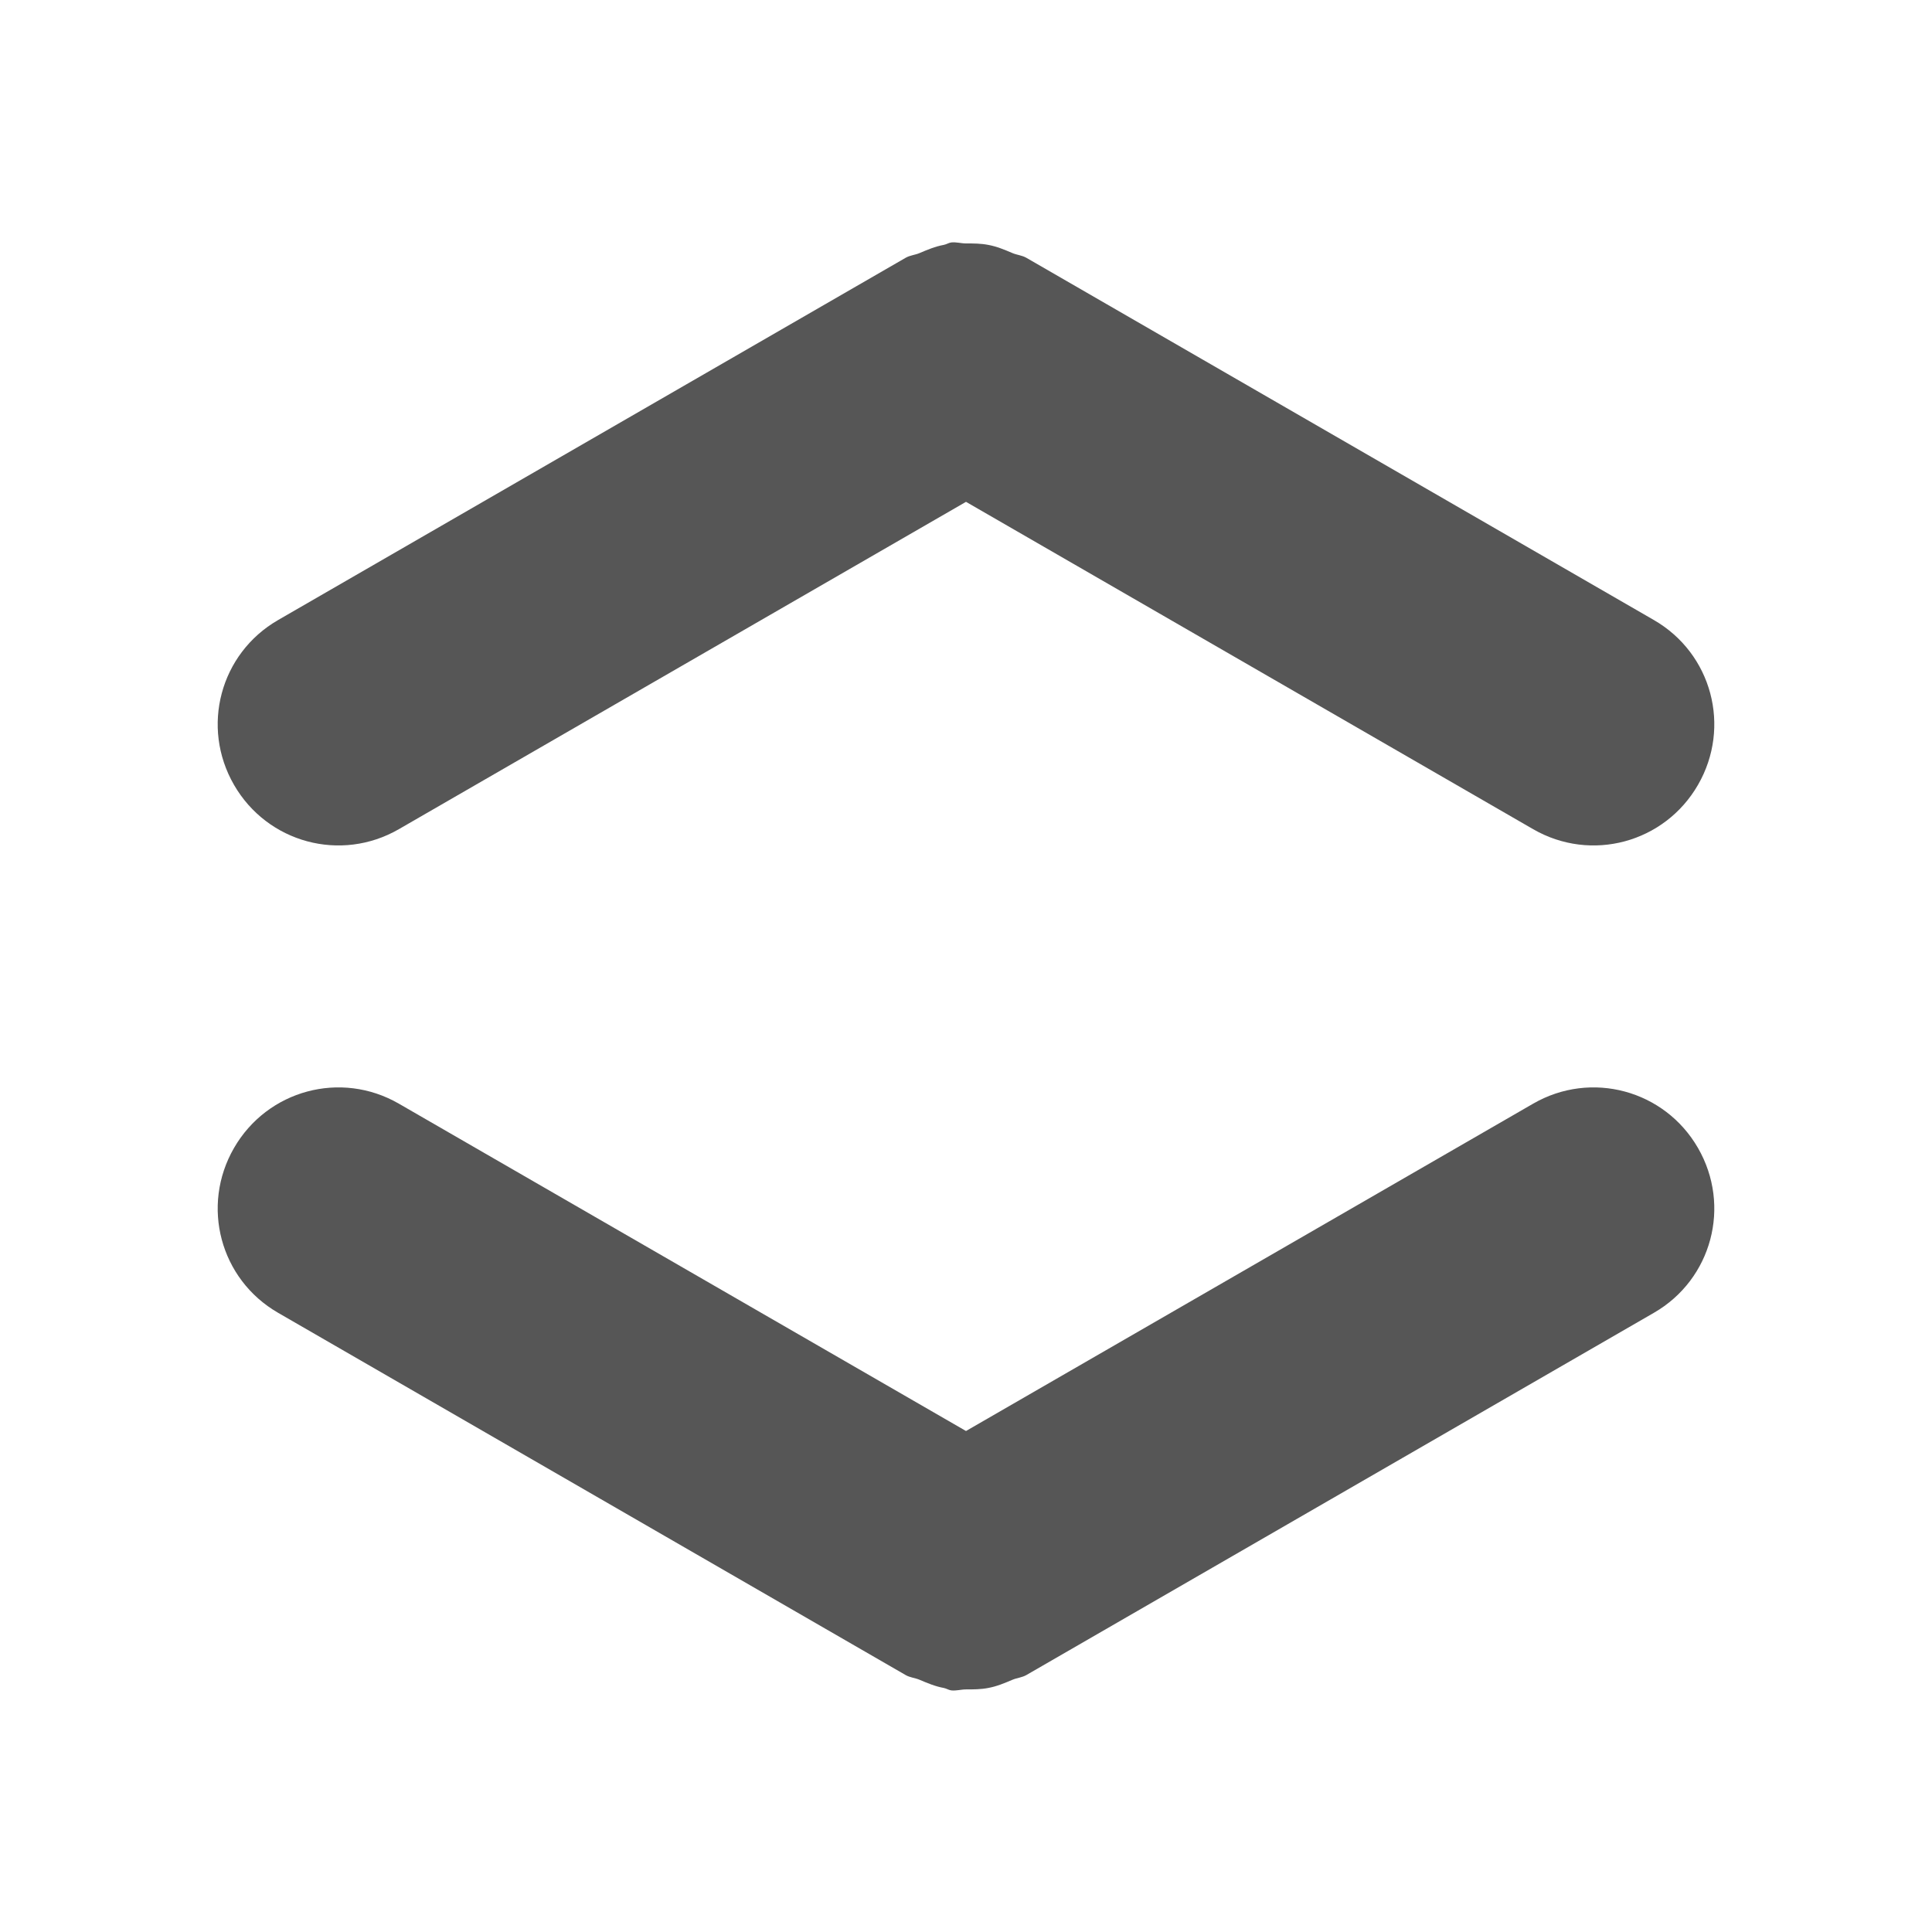 <svg width="16" height="16" version="1.1" xmlns="http://www.w3.org/2000/svg">
 <path d="m7.877 2.008c-0.021 0.003-0.04 0.016-0.061 0.02-0.071 0.013-0.135 0.04-0.201 0.068-0.038 0.016-0.079 0.018-0.115 0.039l-5.197 3c-0.48 0.277-0.642 0.885-0.365 1.365s0.885 0.644 1.365 0.367l4.697-2.711 4.697 2.711c0.48 0.277 1.088 0.113 1.365-0.367 0.277-0.48 0.115-1.088-0.365-1.365l-5.197-3c-0.037-0.021-0.077-0.023-0.115-0.039-0.066-0.028-0.13-0.055-0.201-0.068-0.062-0.012-0.121-0.012-0.184-0.012-0.042-5.58e-5 -0.081-0.013-0.123-0.008z" fill="#565656"/>
 <path d="m7.877 13.999c-0.021-0.003-0.04-0.016-0.061-0.02-0.071-0.013-0.135-0.04-0.201-0.068-0.038-0.016-0.079-0.018-0.115-0.039l-5.197-3c-0.48-0.277-0.642-0.885-0.365-1.365s0.885-0.644 1.365-0.367l4.697 2.711 4.697-2.711c0.48-0.277 1.088-0.113 1.365 0.367s0.115 1.088-0.365 1.365l-5.197 3c-0.037 0.021-0.077 0.023-0.115 0.039-0.066 0.028-0.13 0.055-0.201 0.068-0.062 0.012-0.121 0.012-0.184 0.012-0.042 5.6e-5 -0.081 0.013-0.123 0.008z" fill="#565656"/>
</svg>
